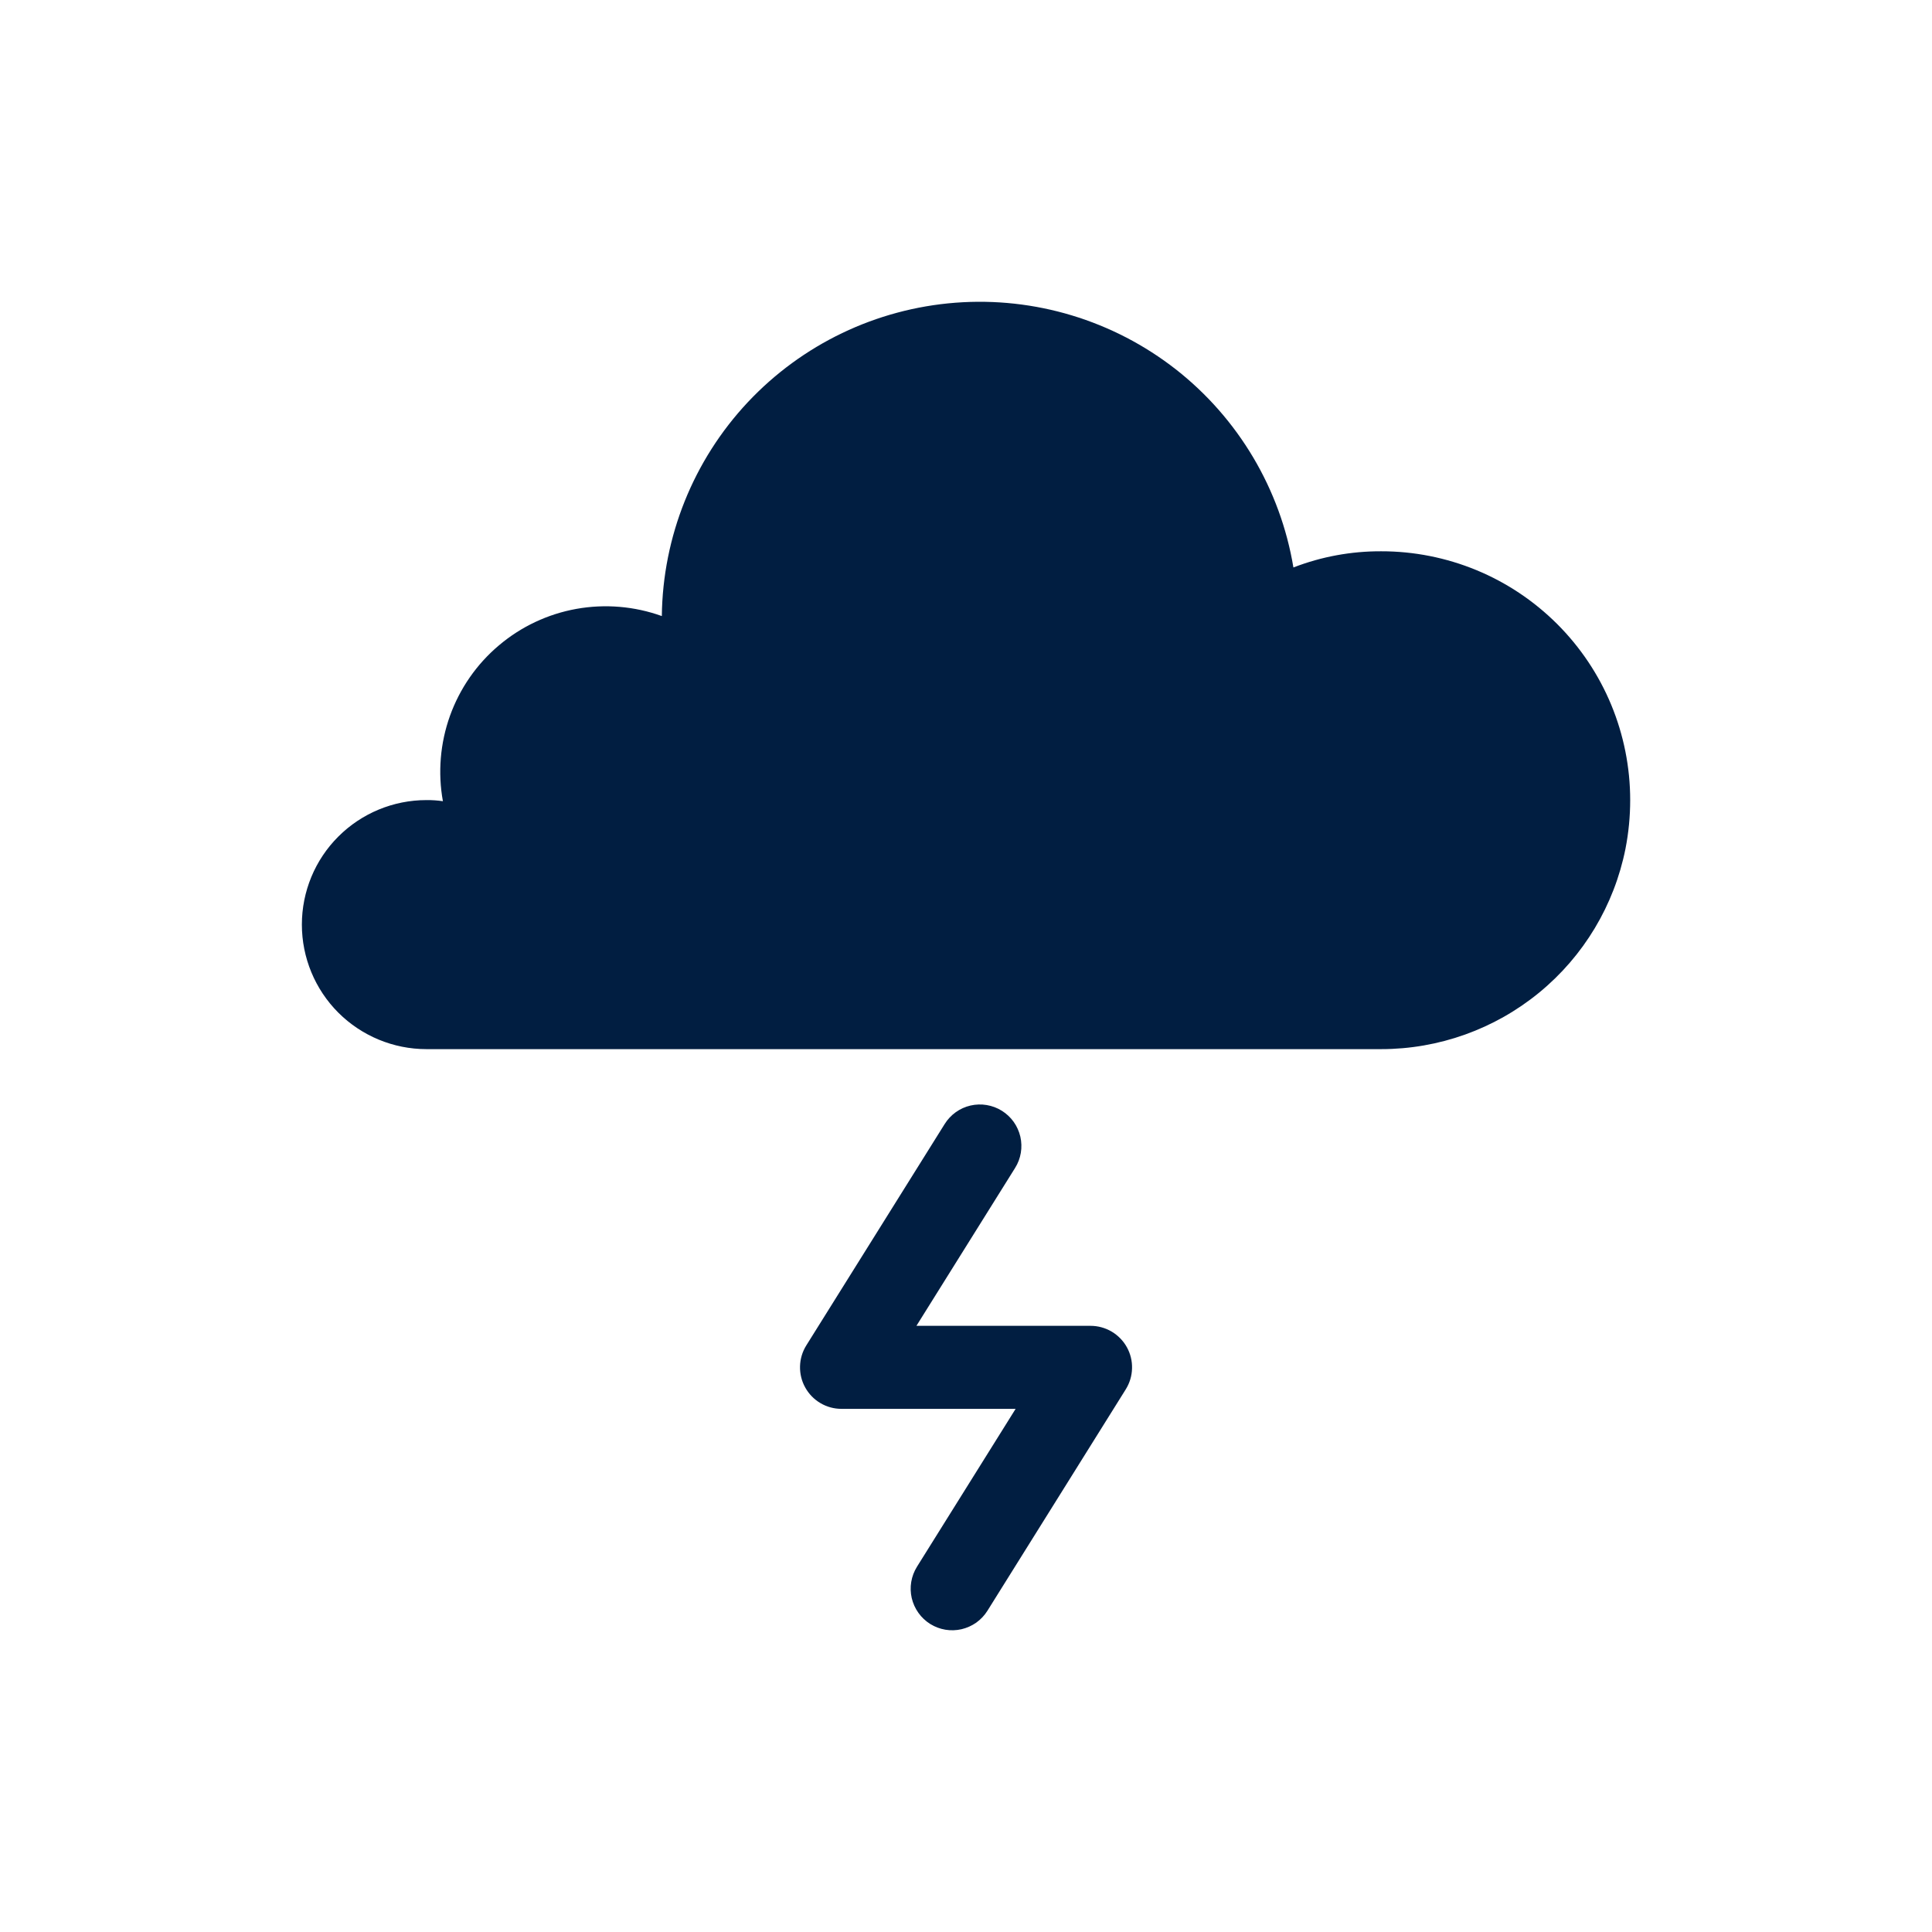 <svg width="32" height="32" viewBox="0 0 32 32" fill="none" xmlns="http://www.w3.org/2000/svg">
<path d="M22.876 9.131C22.381 9.129 21.89 9.219 21.428 9.397L21.423 9.399C21.207 8.101 20.512 6.93 19.476 6.118C18.439 5.307 17.136 4.913 15.824 5.014C14.511 5.115 13.284 5.704 12.384 6.664C11.484 7.625 10.977 8.888 10.962 10.204C10.509 10.041 10.021 10 9.547 10.085C9.073 10.17 8.63 10.379 8.263 10.69C7.895 11 7.616 11.403 7.453 11.856C7.291 12.309 7.25 12.797 7.336 13.271L7.333 13.27C7.244 13.257 7.153 13.251 7.063 13.252C6.516 13.252 5.991 13.469 5.604 13.856C5.217 14.242 5 14.767 5 15.314C5 15.861 5.217 16.386 5.604 16.773C5.991 17.159 6.516 17.377 7.063 17.377H22.876C23.83 17.377 24.755 17.046 25.493 16.441C26.231 15.836 26.736 14.994 26.923 14.058C26.975 13.792 27.001 13.522 27.001 13.252C27.001 12.71 26.894 12.174 26.687 11.674C26.48 11.174 26.175 10.719 25.792 10.336C25.409 9.954 24.955 9.65 24.454 9.443C23.954 9.237 23.418 9.13 22.876 9.131ZM18.063 21.96H15.179L16.813 19.345C16.861 19.269 16.893 19.184 16.908 19.095C16.923 19.006 16.92 18.914 16.9 18.826C16.879 18.738 16.842 18.655 16.79 18.582C16.737 18.508 16.671 18.446 16.594 18.398C16.518 18.35 16.432 18.318 16.343 18.303C16.254 18.288 16.163 18.291 16.075 18.311C15.987 18.331 15.904 18.369 15.831 18.421C15.757 18.474 15.695 18.54 15.647 18.617L13.355 22.284C13.29 22.388 13.254 22.507 13.251 22.63C13.248 22.753 13.277 22.874 13.337 22.981C13.396 23.088 13.483 23.178 13.589 23.24C13.695 23.303 13.815 23.335 13.938 23.335H16.822L15.188 25.95C15.14 26.027 15.108 26.112 15.093 26.201C15.078 26.29 15.081 26.381 15.101 26.469C15.122 26.557 15.159 26.64 15.212 26.714C15.264 26.788 15.331 26.85 15.407 26.898C15.484 26.946 15.569 26.978 15.658 26.993C15.747 27.008 15.838 27.005 15.926 26.985C16.014 26.964 16.097 26.927 16.171 26.875C16.244 26.822 16.307 26.756 16.355 26.679L18.646 23.012C18.711 22.908 18.747 22.789 18.75 22.666C18.754 22.543 18.724 22.422 18.665 22.315C18.605 22.207 18.518 22.118 18.412 22.055C18.306 21.993 18.186 21.96 18.063 21.96Z" fill="#011E41"/>
</svg>
